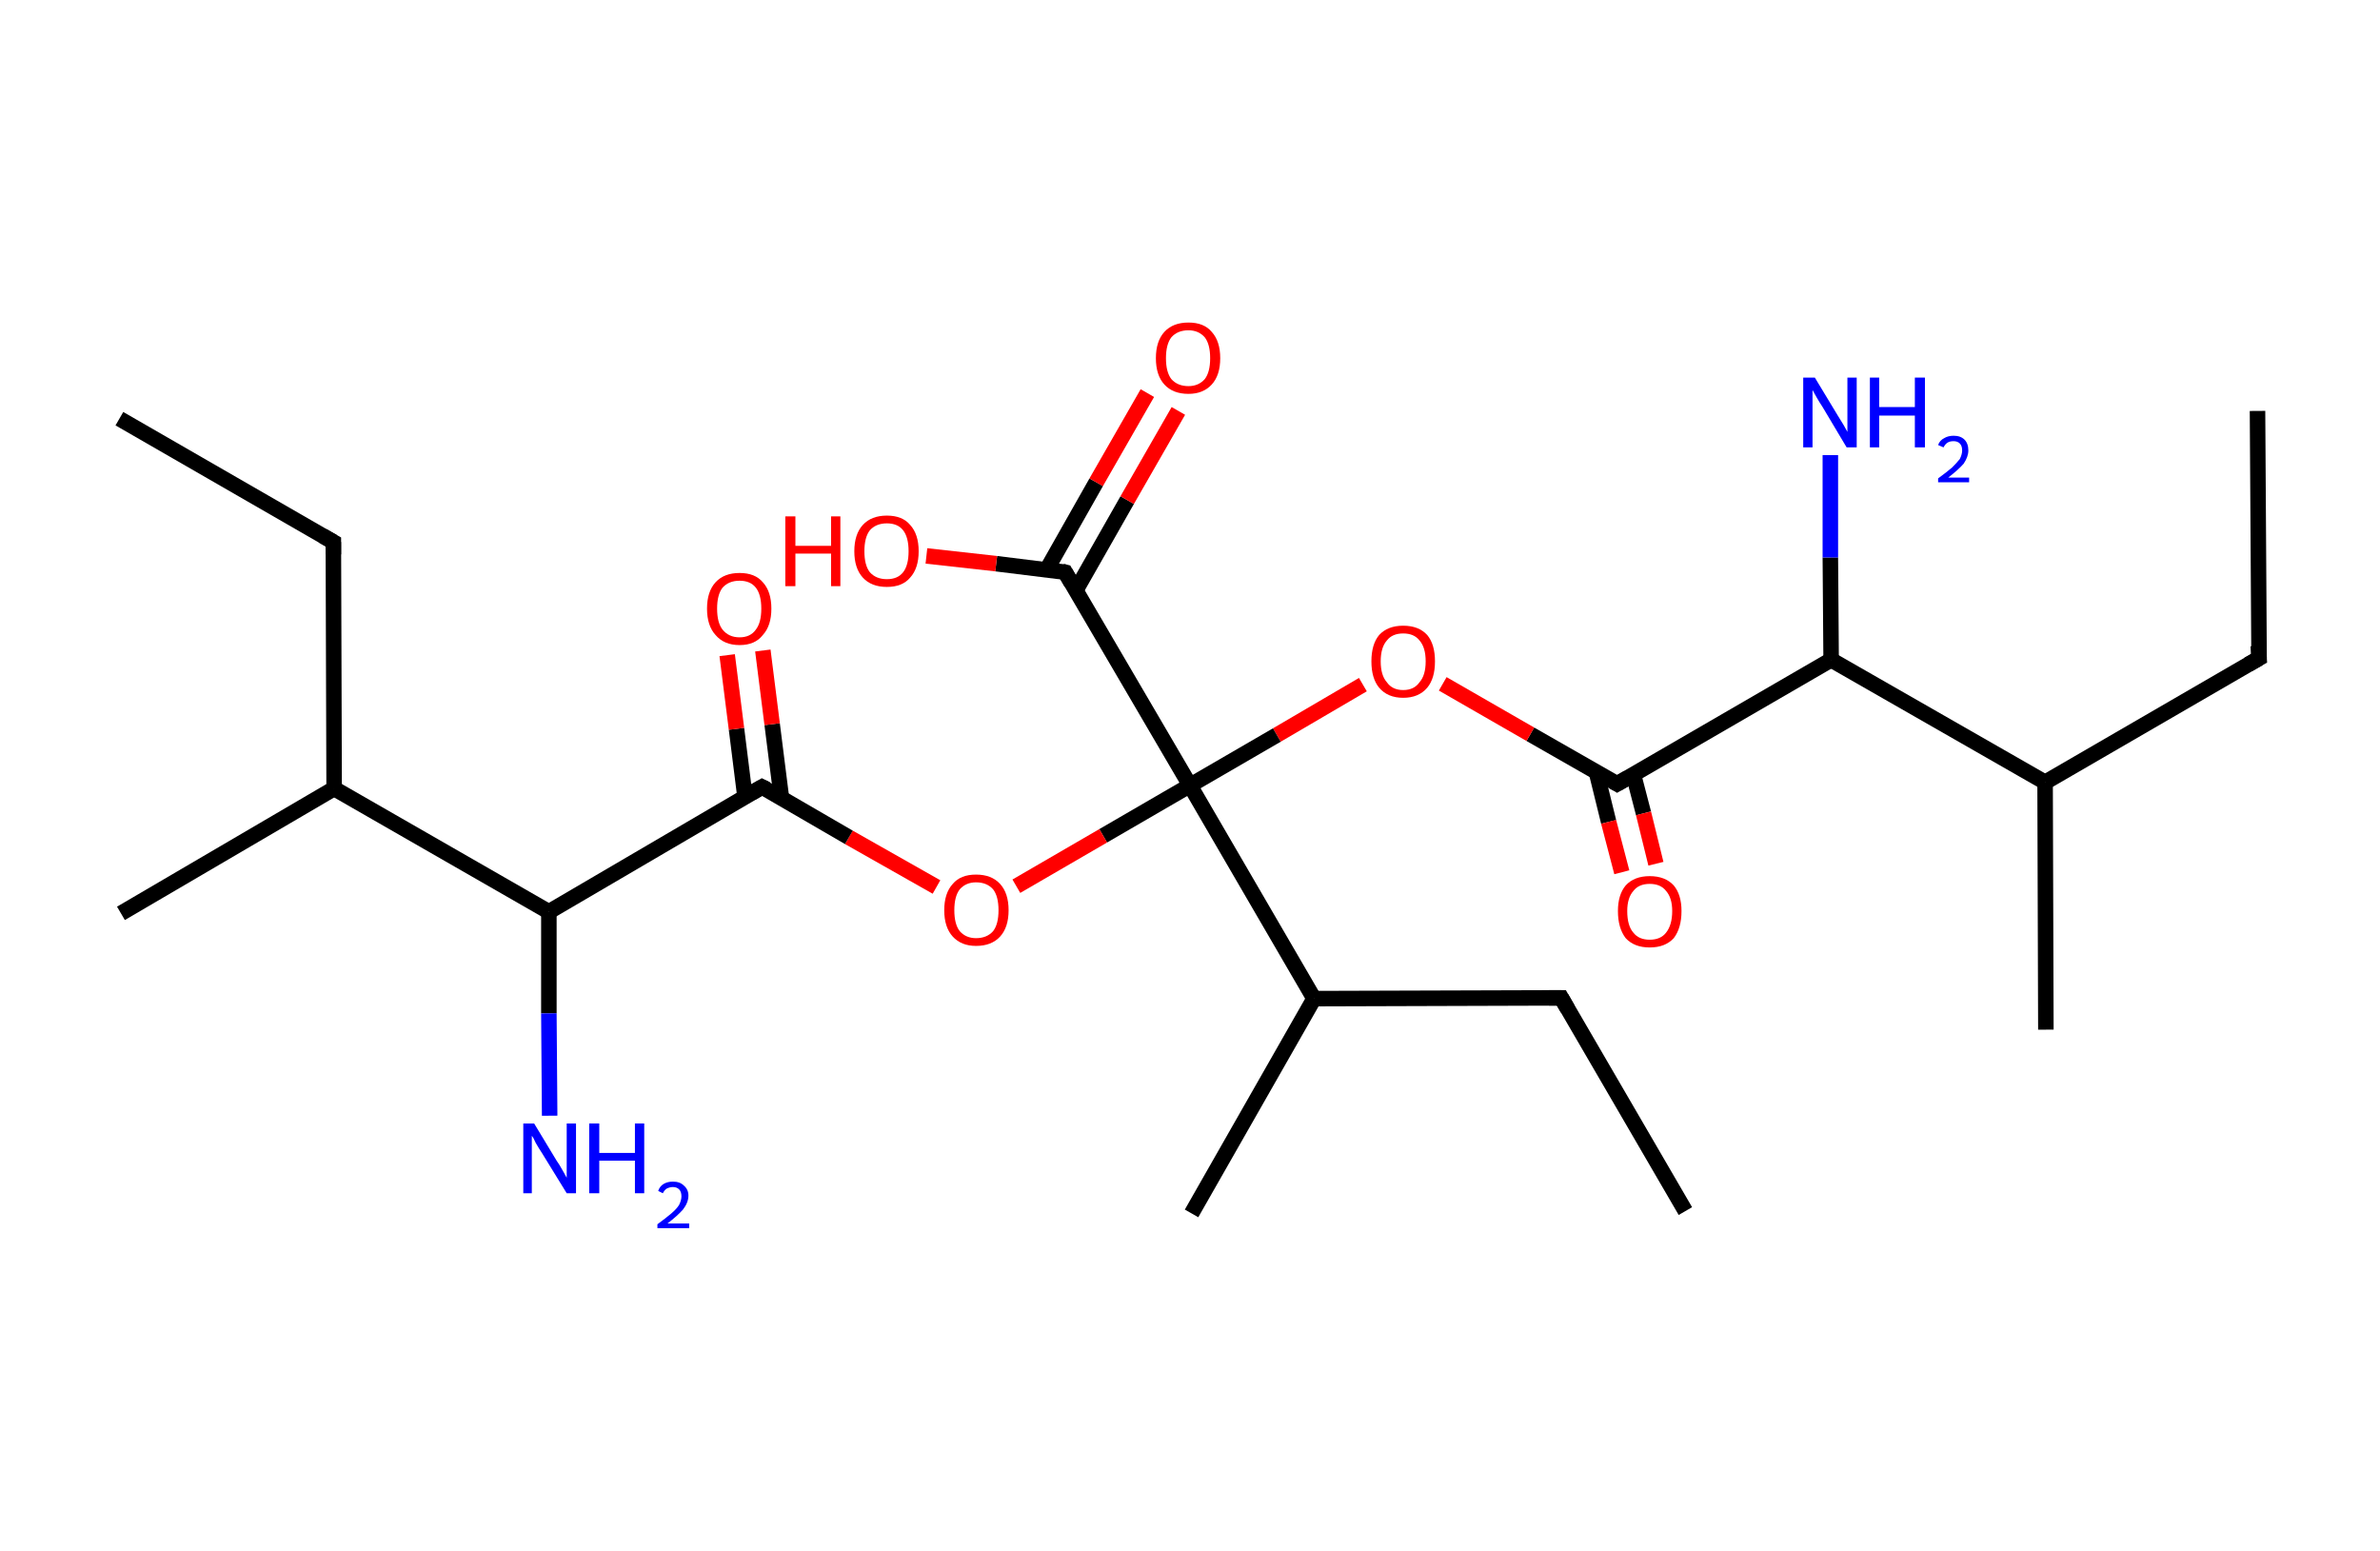<?xml version='1.0' encoding='ASCII' standalone='yes'?>
<svg xmlns="http://www.w3.org/2000/svg" xmlns:rdkit="http://www.rdkit.org/xml" xmlns:xlink="http://www.w3.org/1999/xlink" version="1.1" baseProfile="full" xml:space="preserve" width="307px" height="200px" viewBox="0 0 307 200">
<!-- END OF HEADER -->
<rect style="opacity:1.0;fill:#FFFFFF;stroke:none" width="307.0" height="200.0" x="0.0" y="0.0"> </rect>
<path class="bond-0 atom-0 atom-1" d="M 291.2,53.0 L 291.4,84.9" style="fill:none;fill-rule:evenodd;stroke:#000000;stroke-width:2.0px;stroke-linecap:butt;stroke-linejoin:miter;stroke-opacity:1"/>
<path class="bond-1 atom-1 atom-2" d="M 291.4,84.9 L 263.8,100.9" style="fill:none;fill-rule:evenodd;stroke:#000000;stroke-width:2.0px;stroke-linecap:butt;stroke-linejoin:miter;stroke-opacity:1"/>
<path class="bond-2 atom-2 atom-3" d="M 263.8,100.9 L 263.9,132.8" style="fill:none;fill-rule:evenodd;stroke:#000000;stroke-width:2.0px;stroke-linecap:butt;stroke-linejoin:miter;stroke-opacity:1"/>
<path class="bond-3 atom-2 atom-4" d="M 263.8,100.9 L 236.2,85.1" style="fill:none;fill-rule:evenodd;stroke:#000000;stroke-width:2.0px;stroke-linecap:butt;stroke-linejoin:miter;stroke-opacity:1"/>
<path class="bond-4 atom-4 atom-5" d="M 236.2,85.1 L 236.1,71.9" style="fill:none;fill-rule:evenodd;stroke:#000000;stroke-width:2.0px;stroke-linecap:butt;stroke-linejoin:miter;stroke-opacity:1"/>
<path class="bond-4 atom-4 atom-5" d="M 236.1,71.9 L 236.1,58.7" style="fill:none;fill-rule:evenodd;stroke:#0000FF;stroke-width:2.0px;stroke-linecap:butt;stroke-linejoin:miter;stroke-opacity:1"/>
<path class="bond-5 atom-4 atom-6" d="M 236.2,85.1 L 208.6,101.1" style="fill:none;fill-rule:evenodd;stroke:#000000;stroke-width:2.0px;stroke-linecap:butt;stroke-linejoin:miter;stroke-opacity:1"/>
<path class="bond-6 atom-6 atom-7" d="M 205.9,99.5 L 207.5,106.0" style="fill:none;fill-rule:evenodd;stroke:#000000;stroke-width:2.0px;stroke-linecap:butt;stroke-linejoin:miter;stroke-opacity:1"/>
<path class="bond-6 atom-6 atom-7" d="M 207.5,106.0 L 209.2,112.5" style="fill:none;fill-rule:evenodd;stroke:#FF0000;stroke-width:2.0px;stroke-linecap:butt;stroke-linejoin:miter;stroke-opacity:1"/>
<path class="bond-6 atom-6 atom-7" d="M 210.7,99.9 L 212.0,104.9" style="fill:none;fill-rule:evenodd;stroke:#000000;stroke-width:2.0px;stroke-linecap:butt;stroke-linejoin:miter;stroke-opacity:1"/>
<path class="bond-6 atom-6 atom-7" d="M 212.0,104.9 L 213.6,111.4" style="fill:none;fill-rule:evenodd;stroke:#FF0000;stroke-width:2.0px;stroke-linecap:butt;stroke-linejoin:miter;stroke-opacity:1"/>
<path class="bond-7 atom-6 atom-8" d="M 208.6,101.1 L 197.4,94.7" style="fill:none;fill-rule:evenodd;stroke:#000000;stroke-width:2.0px;stroke-linecap:butt;stroke-linejoin:miter;stroke-opacity:1"/>
<path class="bond-7 atom-6 atom-8" d="M 197.4,94.7 L 186.1,88.2" style="fill:none;fill-rule:evenodd;stroke:#FF0000;stroke-width:2.0px;stroke-linecap:butt;stroke-linejoin:miter;stroke-opacity:1"/>
<path class="bond-8 atom-8 atom-9" d="M 175.8,88.3 L 164.7,94.8" style="fill:none;fill-rule:evenodd;stroke:#FF0000;stroke-width:2.0px;stroke-linecap:butt;stroke-linejoin:miter;stroke-opacity:1"/>
<path class="bond-8 atom-8 atom-9" d="M 164.7,94.8 L 153.5,101.3" style="fill:none;fill-rule:evenodd;stroke:#000000;stroke-width:2.0px;stroke-linecap:butt;stroke-linejoin:miter;stroke-opacity:1"/>
<path class="bond-9 atom-9 atom-10" d="M 153.5,101.3 L 142.3,107.8" style="fill:none;fill-rule:evenodd;stroke:#000000;stroke-width:2.0px;stroke-linecap:butt;stroke-linejoin:miter;stroke-opacity:1"/>
<path class="bond-9 atom-9 atom-10" d="M 142.3,107.8 L 131.1,114.3" style="fill:none;fill-rule:evenodd;stroke:#FF0000;stroke-width:2.0px;stroke-linecap:butt;stroke-linejoin:miter;stroke-opacity:1"/>
<path class="bond-10 atom-10 atom-11" d="M 120.8,114.4 L 109.5,108.0" style="fill:none;fill-rule:evenodd;stroke:#FF0000;stroke-width:2.0px;stroke-linecap:butt;stroke-linejoin:miter;stroke-opacity:1"/>
<path class="bond-10 atom-10 atom-11" d="M 109.5,108.0 L 98.3,101.5" style="fill:none;fill-rule:evenodd;stroke:#000000;stroke-width:2.0px;stroke-linecap:butt;stroke-linejoin:miter;stroke-opacity:1"/>
<path class="bond-11 atom-11 atom-12" d="M 100.8,102.9 L 99.6,93.4" style="fill:none;fill-rule:evenodd;stroke:#000000;stroke-width:2.0px;stroke-linecap:butt;stroke-linejoin:miter;stroke-opacity:1"/>
<path class="bond-11 atom-11 atom-12" d="M 99.6,93.4 L 98.4,83.9" style="fill:none;fill-rule:evenodd;stroke:#FF0000;stroke-width:2.0px;stroke-linecap:butt;stroke-linejoin:miter;stroke-opacity:1"/>
<path class="bond-11 atom-11 atom-12" d="M 96.1,102.8 L 95.0,94.0" style="fill:none;fill-rule:evenodd;stroke:#000000;stroke-width:2.0px;stroke-linecap:butt;stroke-linejoin:miter;stroke-opacity:1"/>
<path class="bond-11 atom-11 atom-12" d="M 95.0,94.0 L 93.8,84.5" style="fill:none;fill-rule:evenodd;stroke:#FF0000;stroke-width:2.0px;stroke-linecap:butt;stroke-linejoin:miter;stroke-opacity:1"/>
<path class="bond-12 atom-11 atom-13" d="M 98.3,101.5 L 70.8,117.6" style="fill:none;fill-rule:evenodd;stroke:#000000;stroke-width:2.0px;stroke-linecap:butt;stroke-linejoin:miter;stroke-opacity:1"/>
<path class="bond-13 atom-13 atom-14" d="M 70.8,117.6 L 70.8,130.7" style="fill:none;fill-rule:evenodd;stroke:#000000;stroke-width:2.0px;stroke-linecap:butt;stroke-linejoin:miter;stroke-opacity:1"/>
<path class="bond-13 atom-13 atom-14" d="M 70.8,130.7 L 70.9,143.9" style="fill:none;fill-rule:evenodd;stroke:#0000FF;stroke-width:2.0px;stroke-linecap:butt;stroke-linejoin:miter;stroke-opacity:1"/>
<path class="bond-14 atom-13 atom-15" d="M 70.8,117.6 L 43.1,101.7" style="fill:none;fill-rule:evenodd;stroke:#000000;stroke-width:2.0px;stroke-linecap:butt;stroke-linejoin:miter;stroke-opacity:1"/>
<path class="bond-15 atom-15 atom-16" d="M 43.1,101.7 L 15.6,117.8" style="fill:none;fill-rule:evenodd;stroke:#000000;stroke-width:2.0px;stroke-linecap:butt;stroke-linejoin:miter;stroke-opacity:1"/>
<path class="bond-16 atom-15 atom-17" d="M 43.1,101.7 L 43.0,69.9" style="fill:none;fill-rule:evenodd;stroke:#000000;stroke-width:2.0px;stroke-linecap:butt;stroke-linejoin:miter;stroke-opacity:1"/>
<path class="bond-17 atom-17 atom-18" d="M 43.0,69.9 L 15.4,54.0" style="fill:none;fill-rule:evenodd;stroke:#000000;stroke-width:2.0px;stroke-linecap:butt;stroke-linejoin:miter;stroke-opacity:1"/>
<path class="bond-18 atom-9 atom-19" d="M 153.5,101.3 L 137.4,73.8" style="fill:none;fill-rule:evenodd;stroke:#000000;stroke-width:2.0px;stroke-linecap:butt;stroke-linejoin:miter;stroke-opacity:1"/>
<path class="bond-19 atom-19 atom-20" d="M 138.8,76.1 L 145.4,64.5" style="fill:none;fill-rule:evenodd;stroke:#000000;stroke-width:2.0px;stroke-linecap:butt;stroke-linejoin:miter;stroke-opacity:1"/>
<path class="bond-19 atom-19 atom-20" d="M 145.4,64.5 L 152.0,53.0" style="fill:none;fill-rule:evenodd;stroke:#FF0000;stroke-width:2.0px;stroke-linecap:butt;stroke-linejoin:miter;stroke-opacity:1"/>
<path class="bond-19 atom-19 atom-20" d="M 135.0,73.5 L 141.4,62.2" style="fill:none;fill-rule:evenodd;stroke:#000000;stroke-width:2.0px;stroke-linecap:butt;stroke-linejoin:miter;stroke-opacity:1"/>
<path class="bond-19 atom-19 atom-20" d="M 141.4,62.2 L 148.0,50.7" style="fill:none;fill-rule:evenodd;stroke:#FF0000;stroke-width:2.0px;stroke-linecap:butt;stroke-linejoin:miter;stroke-opacity:1"/>
<path class="bond-20 atom-19 atom-21" d="M 137.4,73.8 L 128.5,72.7" style="fill:none;fill-rule:evenodd;stroke:#000000;stroke-width:2.0px;stroke-linecap:butt;stroke-linejoin:miter;stroke-opacity:1"/>
<path class="bond-20 atom-19 atom-21" d="M 128.5,72.7 L 119.5,71.7" style="fill:none;fill-rule:evenodd;stroke:#FF0000;stroke-width:2.0px;stroke-linecap:butt;stroke-linejoin:miter;stroke-opacity:1"/>
<path class="bond-21 atom-9 atom-22" d="M 153.5,101.3 L 169.5,128.8" style="fill:none;fill-rule:evenodd;stroke:#000000;stroke-width:2.0px;stroke-linecap:butt;stroke-linejoin:miter;stroke-opacity:1"/>
<path class="bond-22 atom-22 atom-23" d="M 169.5,128.8 L 153.7,156.5" style="fill:none;fill-rule:evenodd;stroke:#000000;stroke-width:2.0px;stroke-linecap:butt;stroke-linejoin:miter;stroke-opacity:1"/>
<path class="bond-23 atom-22 atom-24" d="M 169.5,128.8 L 201.4,128.7" style="fill:none;fill-rule:evenodd;stroke:#000000;stroke-width:2.0px;stroke-linecap:butt;stroke-linejoin:miter;stroke-opacity:1"/>
<path class="bond-24 atom-24 atom-25" d="M 201.4,128.7 L 217.4,156.2" style="fill:none;fill-rule:evenodd;stroke:#000000;stroke-width:2.0px;stroke-linecap:butt;stroke-linejoin:miter;stroke-opacity:1"/>
<path d="M 291.3,83.3 L 291.4,84.9 L 290.0,85.7" style="fill:none;stroke:#000000;stroke-width:2.0px;stroke-linecap:butt;stroke-linejoin:miter;stroke-opacity:1;"/>
<path d="M 210.0,100.3 L 208.6,101.1 L 208.1,100.8" style="fill:none;stroke:#000000;stroke-width:2.0px;stroke-linecap:butt;stroke-linejoin:miter;stroke-opacity:1;"/>
<path d="M 98.9,101.8 L 98.3,101.5 L 96.9,102.3" style="fill:none;stroke:#000000;stroke-width:2.0px;stroke-linecap:butt;stroke-linejoin:miter;stroke-opacity:1;"/>
<path d="M 43.0,71.5 L 43.0,69.9 L 41.6,69.1" style="fill:none;stroke:#000000;stroke-width:2.0px;stroke-linecap:butt;stroke-linejoin:miter;stroke-opacity:1;"/>
<path d="M 138.2,75.2 L 137.4,73.8 L 137.0,73.7" style="fill:none;stroke:#000000;stroke-width:2.0px;stroke-linecap:butt;stroke-linejoin:miter;stroke-opacity:1;"/>
<path d="M 199.8,128.7 L 201.4,128.7 L 202.2,130.1" style="fill:none;stroke:#000000;stroke-width:2.0px;stroke-linecap:butt;stroke-linejoin:miter;stroke-opacity:1;"/>
<path class="atom-5" d="M 234.1 48.7 L 237.0 53.5 Q 237.3 54.0, 237.8 54.8 Q 238.3 55.7, 238.3 55.7 L 238.3 48.7 L 239.5 48.7 L 239.5 57.7 L 238.2 57.7 L 235.1 52.5 Q 234.7 51.9, 234.3 51.2 Q 233.9 50.5, 233.8 50.3 L 233.8 57.7 L 232.6 57.7 L 232.6 48.7 L 234.1 48.7 " fill="#0000FF"/>
<path class="atom-5" d="M 241.2 48.7 L 242.4 48.7 L 242.4 52.5 L 247.0 52.5 L 247.0 48.7 L 248.3 48.7 L 248.3 57.7 L 247.0 57.7 L 247.0 53.6 L 242.4 53.6 L 242.4 57.7 L 241.2 57.7 L 241.2 48.7 " fill="#0000FF"/>
<path class="atom-5" d="M 250.0 57.4 Q 250.2 56.8, 250.8 56.5 Q 251.3 56.2, 252.0 56.2 Q 252.9 56.2, 253.4 56.7 Q 253.9 57.2, 253.9 58.1 Q 253.9 58.9, 253.3 59.8 Q 252.6 60.6, 251.3 61.6 L 254.0 61.6 L 254.0 62.2 L 250.0 62.2 L 250.0 61.7 Q 251.1 60.9, 251.8 60.3 Q 252.4 59.7, 252.8 59.2 Q 253.1 58.6, 253.1 58.1 Q 253.1 57.5, 252.8 57.2 Q 252.5 56.9, 252.0 56.9 Q 251.5 56.9, 251.2 57.1 Q 250.9 57.3, 250.7 57.7 L 250.0 57.4 " fill="#0000FF"/>
<path class="atom-7" d="M 208.7 117.5 Q 208.7 115.4, 209.7 114.2 Q 210.8 113.0, 212.8 113.0 Q 214.8 113.0, 215.9 114.2 Q 216.9 115.4, 216.9 117.5 Q 216.9 119.7, 215.9 121.0 Q 214.8 122.2, 212.8 122.2 Q 210.8 122.2, 209.7 121.0 Q 208.7 119.7, 208.7 117.5 M 212.8 121.2 Q 214.2 121.2, 214.9 120.3 Q 215.7 119.3, 215.7 117.5 Q 215.7 115.8, 214.9 114.9 Q 214.2 114.0, 212.8 114.0 Q 211.4 114.0, 210.7 114.9 Q 209.9 115.8, 209.9 117.5 Q 209.9 119.4, 210.7 120.3 Q 211.4 121.2, 212.8 121.2 " fill="#FF0000"/>
<path class="atom-8" d="M 176.9 85.3 Q 176.9 83.1, 177.9 81.9 Q 179.0 80.7, 181.0 80.7 Q 183.0 80.7, 184.1 81.9 Q 185.1 83.1, 185.1 85.3 Q 185.1 87.5, 184.1 88.7 Q 183.0 90.0, 181.0 90.0 Q 179.0 90.0, 177.9 88.7 Q 176.9 87.5, 176.9 85.3 M 181.0 89.0 Q 182.4 89.0, 183.1 88.0 Q 183.9 87.1, 183.9 85.3 Q 183.9 83.5, 183.1 82.6 Q 182.4 81.7, 181.0 81.7 Q 179.6 81.7, 178.9 82.6 Q 178.1 83.5, 178.1 85.3 Q 178.1 87.1, 178.9 88.0 Q 179.6 89.0, 181.0 89.0 " fill="#FF0000"/>
<path class="atom-10" d="M 121.8 117.4 Q 121.8 115.2, 122.9 114.0 Q 123.9 112.8, 125.9 112.8 Q 127.9 112.8, 129.0 114.0 Q 130.1 115.2, 130.1 117.4 Q 130.1 119.6, 129.0 120.8 Q 127.9 122.0, 125.9 122.0 Q 124.0 122.0, 122.9 120.8 Q 121.8 119.6, 121.8 117.4 M 125.9 121.0 Q 127.3 121.0, 128.1 120.1 Q 128.8 119.2, 128.8 117.4 Q 128.8 115.6, 128.1 114.7 Q 127.3 113.8, 125.9 113.8 Q 124.6 113.8, 123.8 114.7 Q 123.1 115.6, 123.1 117.4 Q 123.1 119.2, 123.8 120.1 Q 124.6 121.0, 125.9 121.0 " fill="#FF0000"/>
<path class="atom-12" d="M 91.2 78.5 Q 91.2 76.3, 92.3 75.1 Q 93.4 73.9, 95.4 73.9 Q 97.4 73.9, 98.4 75.1 Q 99.5 76.3, 99.5 78.5 Q 99.5 80.7, 98.4 81.9 Q 97.4 83.2, 95.4 83.2 Q 93.4 83.2, 92.3 81.9 Q 91.2 80.7, 91.2 78.5 M 95.4 82.2 Q 96.8 82.2, 97.5 81.2 Q 98.2 80.3, 98.2 78.5 Q 98.2 76.7, 97.5 75.8 Q 96.8 74.9, 95.4 74.9 Q 94.0 74.9, 93.2 75.8 Q 92.5 76.7, 92.5 78.5 Q 92.5 80.3, 93.2 81.2 Q 94.0 82.2, 95.4 82.2 " fill="#FF0000"/>
<path class="atom-14" d="M 68.9 144.9 L 71.8 149.7 Q 72.1 150.1, 72.6 151.0 Q 73.1 151.9, 73.1 151.9 L 73.1 144.9 L 74.3 144.9 L 74.3 153.9 L 73.1 153.9 L 69.9 148.7 Q 69.5 148.1, 69.1 147.4 Q 68.8 146.7, 68.6 146.5 L 68.6 153.9 L 67.5 153.9 L 67.5 144.9 L 68.9 144.9 " fill="#0000FF"/>
<path class="atom-14" d="M 76.0 144.9 L 77.3 144.9 L 77.3 148.7 L 81.9 148.7 L 81.9 144.9 L 83.1 144.9 L 83.1 153.9 L 81.9 153.9 L 81.9 149.7 L 77.3 149.7 L 77.3 153.9 L 76.0 153.9 L 76.0 144.9 " fill="#0000FF"/>
<path class="atom-14" d="M 84.9 153.6 Q 85.1 153.0, 85.6 152.7 Q 86.1 152.4, 86.8 152.4 Q 87.7 152.4, 88.2 152.9 Q 88.8 153.4, 88.8 154.2 Q 88.8 155.1, 88.1 156.0 Q 87.4 156.8, 86.1 157.8 L 88.9 157.8 L 88.9 158.4 L 84.8 158.4 L 84.8 157.9 Q 85.9 157.1, 86.6 156.5 Q 87.3 155.9, 87.6 155.4 Q 87.9 154.8, 87.9 154.3 Q 87.9 153.7, 87.6 153.4 Q 87.3 153.1, 86.8 153.1 Q 86.4 153.1, 86.0 153.3 Q 85.7 153.5, 85.5 153.9 L 84.9 153.6 " fill="#0000FF"/>
<path class="atom-20" d="M 149.1 46.2 Q 149.1 44.0, 150.2 42.8 Q 151.3 41.6, 153.3 41.6 Q 155.3 41.6, 156.3 42.8 Q 157.4 44.0, 157.4 46.2 Q 157.4 48.4, 156.3 49.6 Q 155.2 50.8, 153.3 50.8 Q 151.3 50.8, 150.2 49.6 Q 149.1 48.4, 149.1 46.2 M 153.3 49.8 Q 154.6 49.8, 155.4 48.9 Q 156.1 48.0, 156.1 46.2 Q 156.1 44.4, 155.4 43.5 Q 154.6 42.6, 153.3 42.6 Q 151.9 42.6, 151.1 43.5 Q 150.4 44.4, 150.4 46.2 Q 150.4 48.0, 151.1 48.9 Q 151.9 49.8, 153.3 49.8 " fill="#FF0000"/>
<path class="atom-21" d="M 101.3 66.6 L 102.6 66.6 L 102.6 70.4 L 107.2 70.4 L 107.2 66.6 L 108.4 66.6 L 108.4 75.6 L 107.2 75.6 L 107.2 71.4 L 102.6 71.4 L 102.6 75.6 L 101.3 75.6 L 101.3 66.6 " fill="#FF0000"/>
<path class="atom-21" d="M 110.2 71.1 Q 110.2 68.9, 111.3 67.7 Q 112.4 66.5, 114.4 66.5 Q 116.4 66.5, 117.4 67.7 Q 118.5 68.9, 118.5 71.1 Q 118.5 73.3, 117.4 74.5 Q 116.4 75.7, 114.4 75.7 Q 112.4 75.7, 111.3 74.5 Q 110.2 73.3, 110.2 71.1 M 114.4 74.7 Q 115.8 74.7, 116.5 73.8 Q 117.2 72.9, 117.2 71.1 Q 117.2 69.3, 116.5 68.4 Q 115.8 67.5, 114.4 67.5 Q 113.0 67.5, 112.2 68.4 Q 111.5 69.3, 111.5 71.1 Q 111.5 72.9, 112.2 73.8 Q 113.0 74.7, 114.4 74.7 " fill="#FF0000"/>
</svg>
